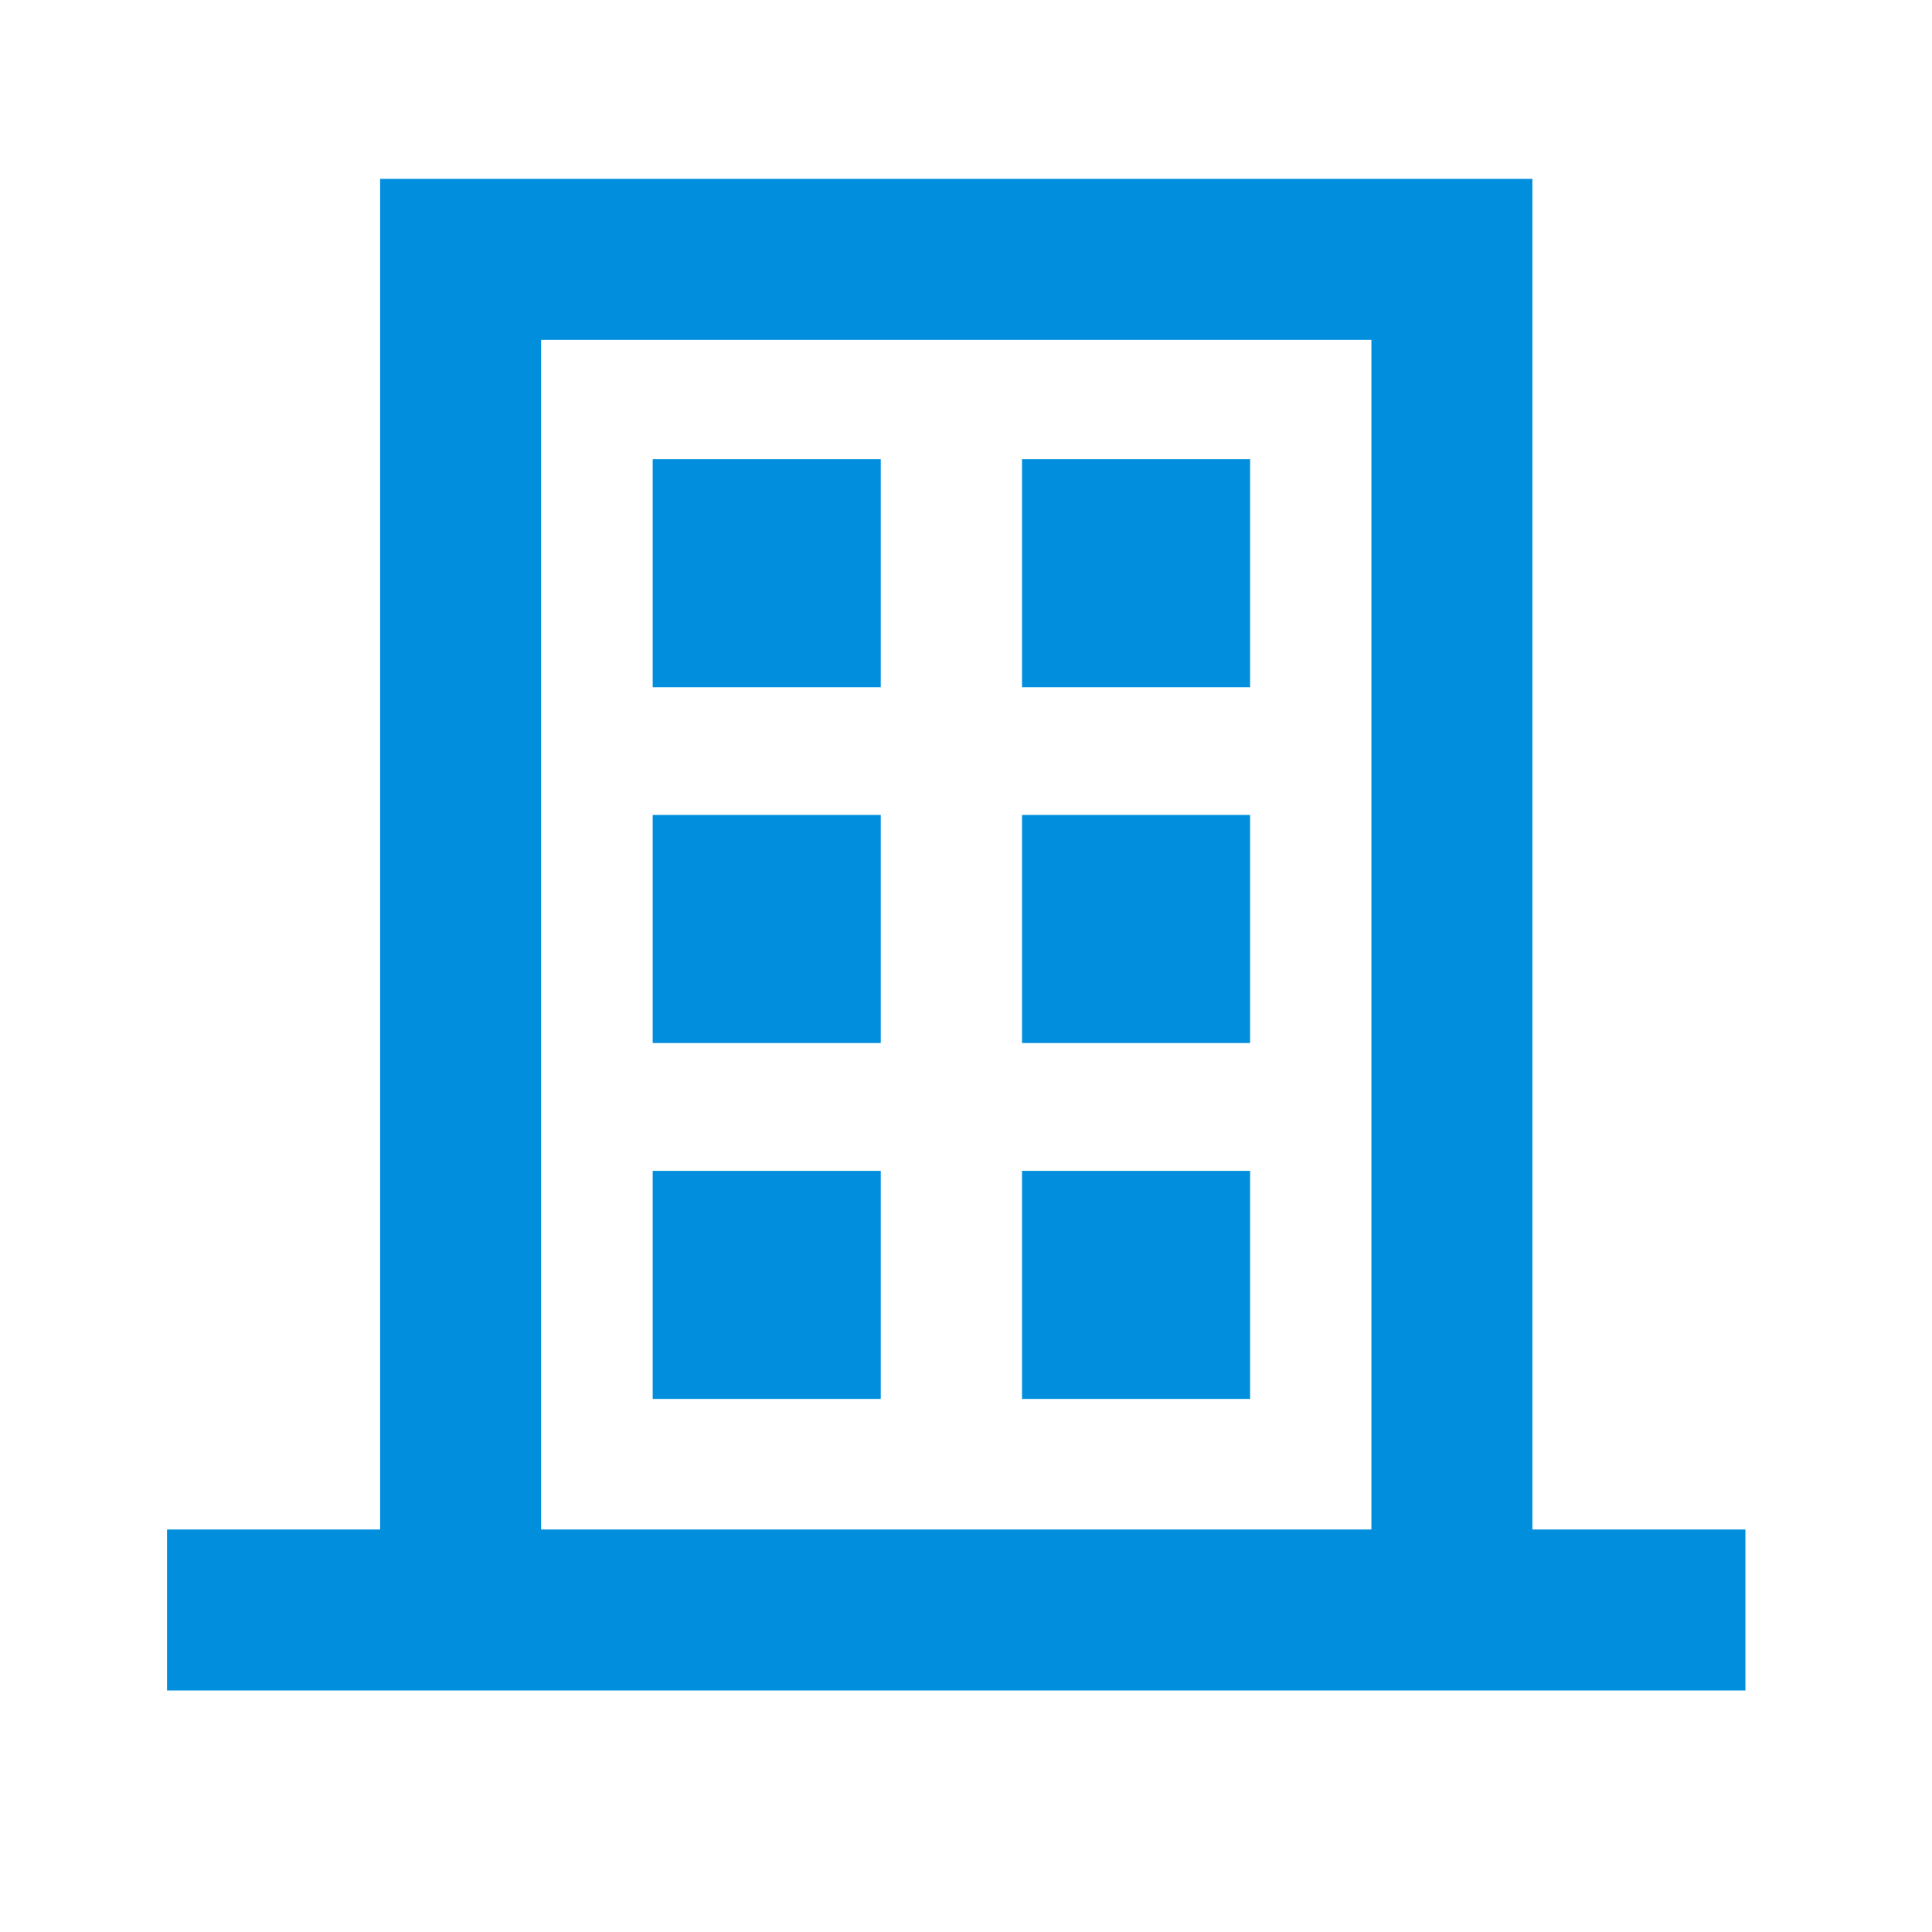 <svg xmlns="http://www.w3.org/2000/svg" xmlns:xlink="http://www.w3.org/1999/xlink" width="24" height="24" viewBox="0 0 24 24">
    <defs>
        <path id="a" d="M0 0h24v24H0z"/>
    </defs>
    <g fill="none" fill-rule="evenodd">
        <mask id="b" fill="#fff">
            <use xlink:href="#a"/>
        </mask>
        <g stroke="#008edd" stroke-width="2" mask="url(#b)">
            <path d="M2.075 20h19.607M5.722 20.792V3.222h12.314v17.57"/>
            <path d="M13.696 11.957h.833v-.833h-.833zM13.696 16.378h.833v-.833h-.833zM13.696 7.537h.833v-.833h-.833zM9.108 11.957h.833v-.833h-.833zM9.108 16.378h.833v-.833h-.833zM9.108 7.537h.833v-.833h-.833z"/>
        </g>
    </g>
</svg>
